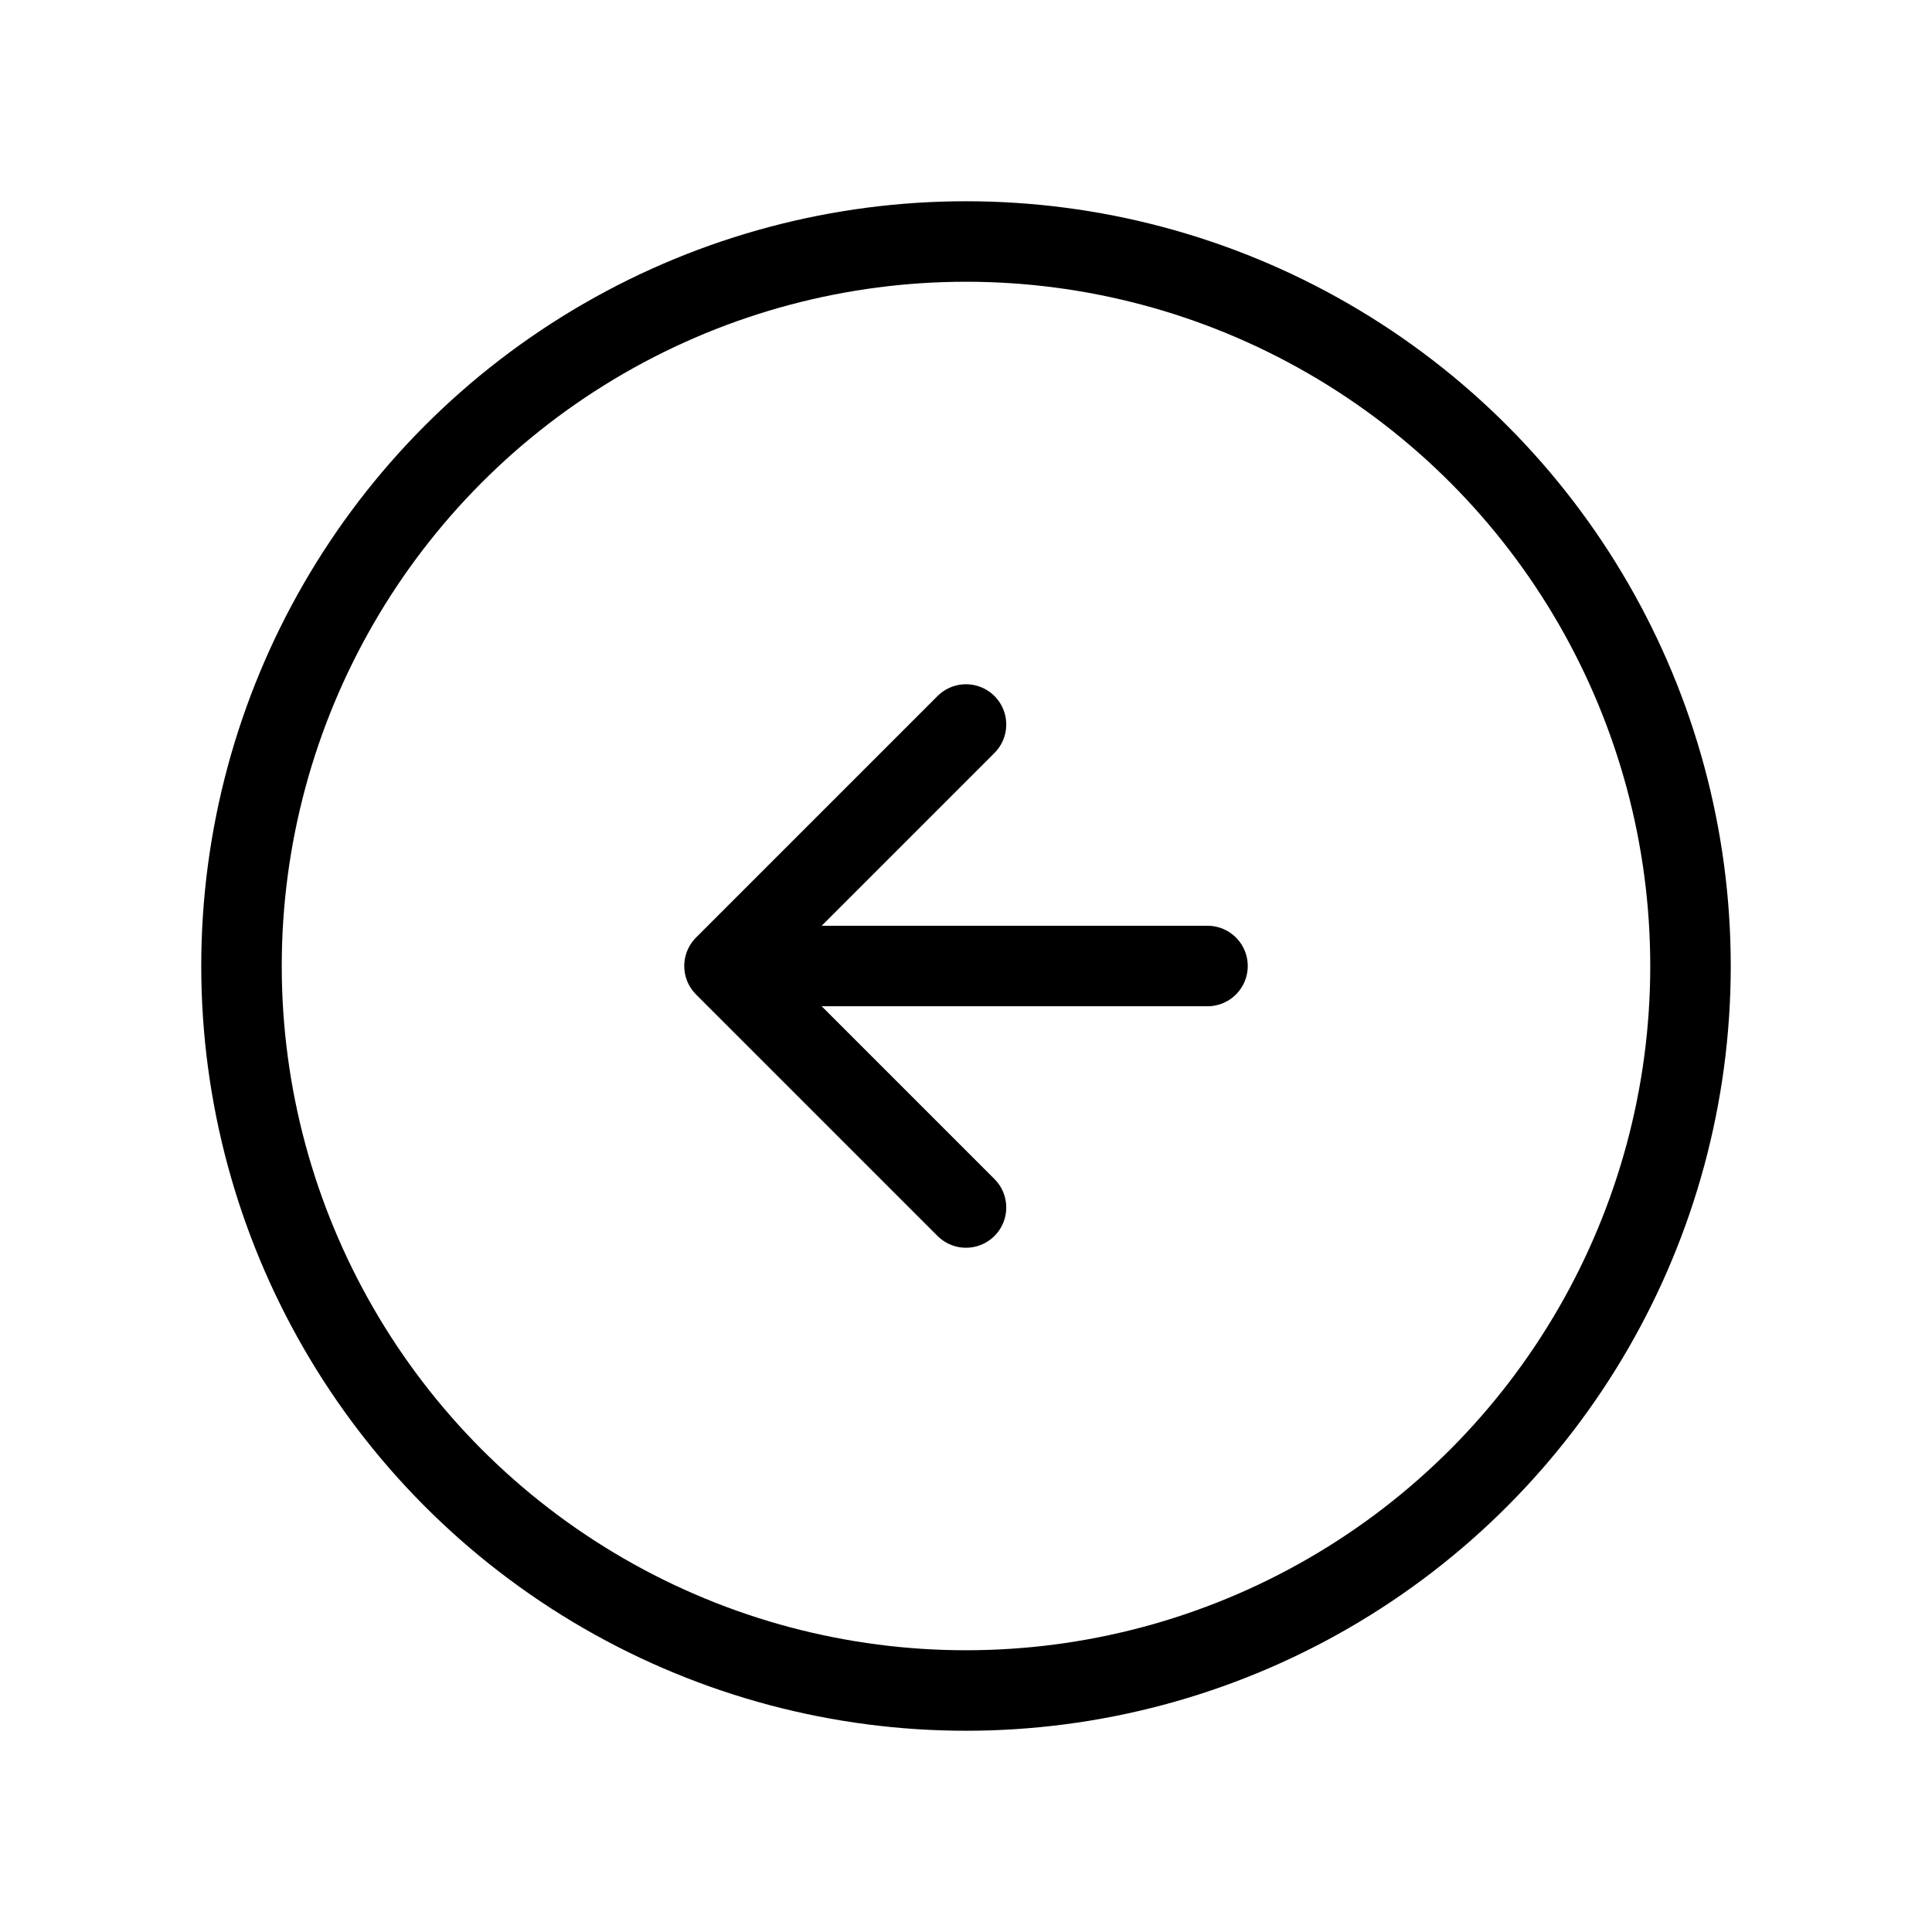 <svg xmlns="http://www.w3.org/2000/svg" width="3em" height="3em" viewBox="0 0 24 24"><g fill="none" stroke="currentColor" stroke-linecap="round" stroke-linejoin="round"><circle cx="12" cy="12" r="9"/><path d="m12 9l-3 3m0 0l3 3m-3-3h6"/></g></svg>